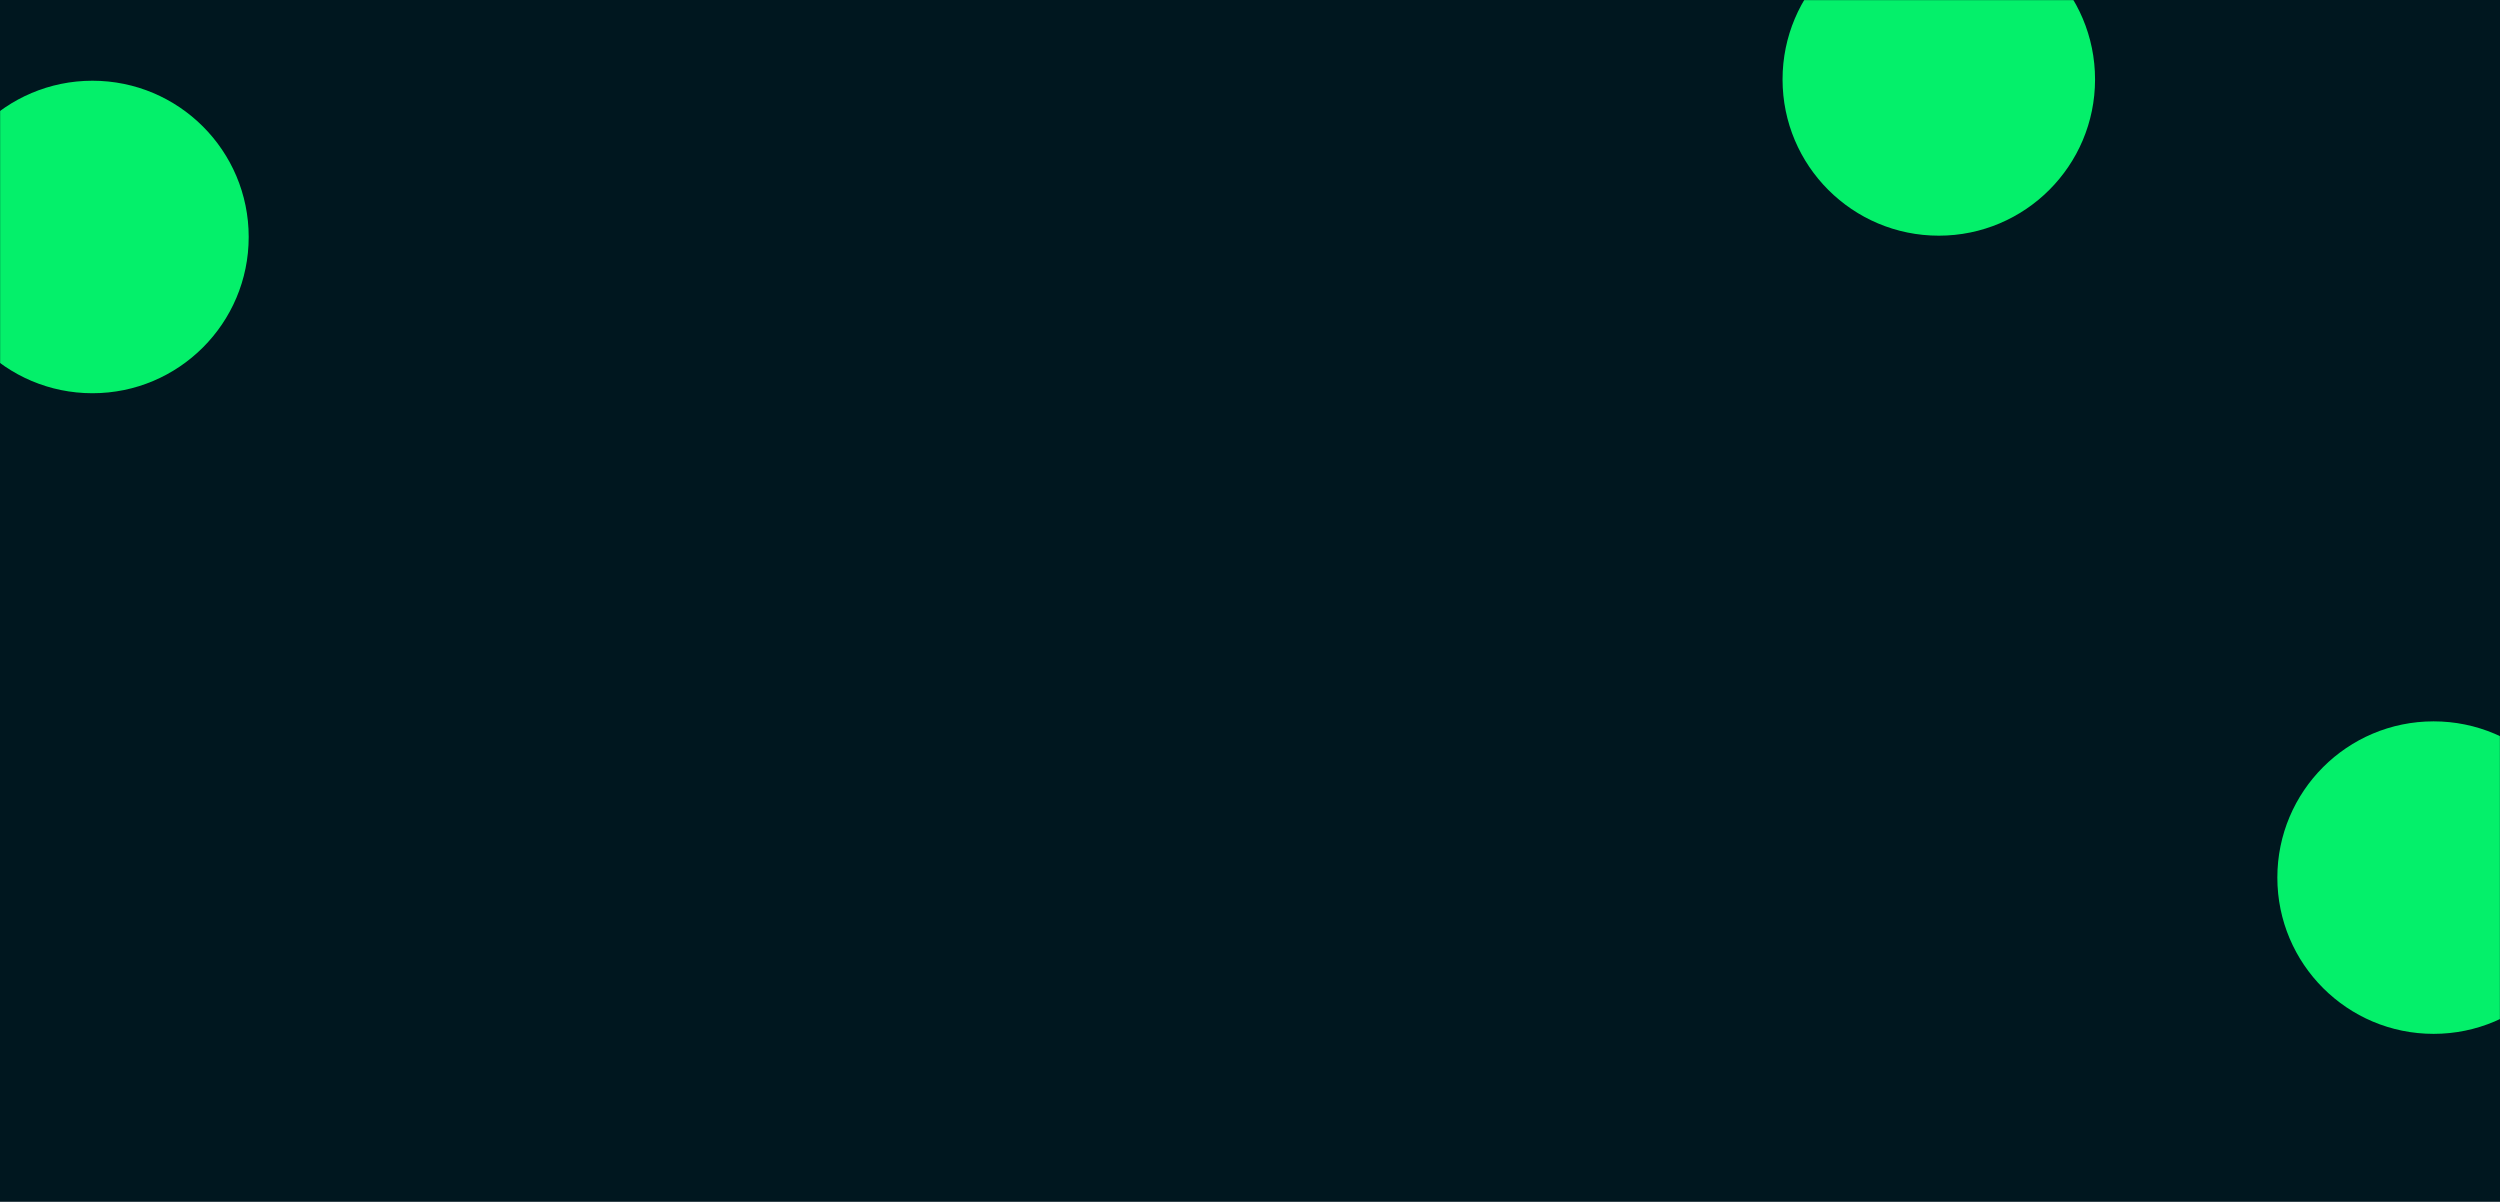 <svg width="1920" height="923" viewBox="0 0 1920 923" fill="none" xmlns="http://www.w3.org/2000/svg">
<rect width="1920" height="923" fill="#00171F"/>
<mask id="mask0_51_11" style="mask-type:alpha" maskUnits="userSpaceOnUse" x="0" y="0" width="1920" height="923">
<rect width="1920" height="923" fill="#00171F"/>
</mask>
<g mask="url(#mask0_51_11)">
<g filter="url(#filter0_f_51_11)">
<circle cx="1869" cy="674" r="120" fill="#04F06A"/>
</g>
<g filter="url(#filter1_f_51_11)">
<circle cx="71" cy="182" r="120" fill="#04F06A"/>
</g>
<g filter="url(#filter2_f_51_11)">
<circle cx="1489" cy="61" r="120" fill="#04F06A"/>
</g>
</g>
<defs>
<filter id="filter0_f_51_11" x="1479" y="284" width="780" height="780" filterUnits="userSpaceOnUse" color-interpolation-filters="sRGB">
<feFlood flood-opacity="0" result="BackgroundImageFix"/>
<feBlend mode="normal" in="SourceGraphic" in2="BackgroundImageFix" result="shape"/>
<feGaussianBlur stdDeviation="135" result="effect1_foregroundBlur_51_11"/>
</filter>
<filter id="filter1_f_51_11" x="-319" y="-208" width="780" height="780" filterUnits="userSpaceOnUse" color-interpolation-filters="sRGB">
<feFlood flood-opacity="0" result="BackgroundImageFix"/>
<feBlend mode="normal" in="SourceGraphic" in2="BackgroundImageFix" result="shape"/>
<feGaussianBlur stdDeviation="135" result="effect1_foregroundBlur_51_11"/>
</filter>
<filter id="filter2_f_51_11" x="1099" y="-329" width="780" height="780" filterUnits="userSpaceOnUse" color-interpolation-filters="sRGB">
<feFlood flood-opacity="0" result="BackgroundImageFix"/>
<feBlend mode="normal" in="SourceGraphic" in2="BackgroundImageFix" result="shape"/>
<feGaussianBlur stdDeviation="135" result="effect1_foregroundBlur_51_11"/>
</filter>
</defs>
</svg>

